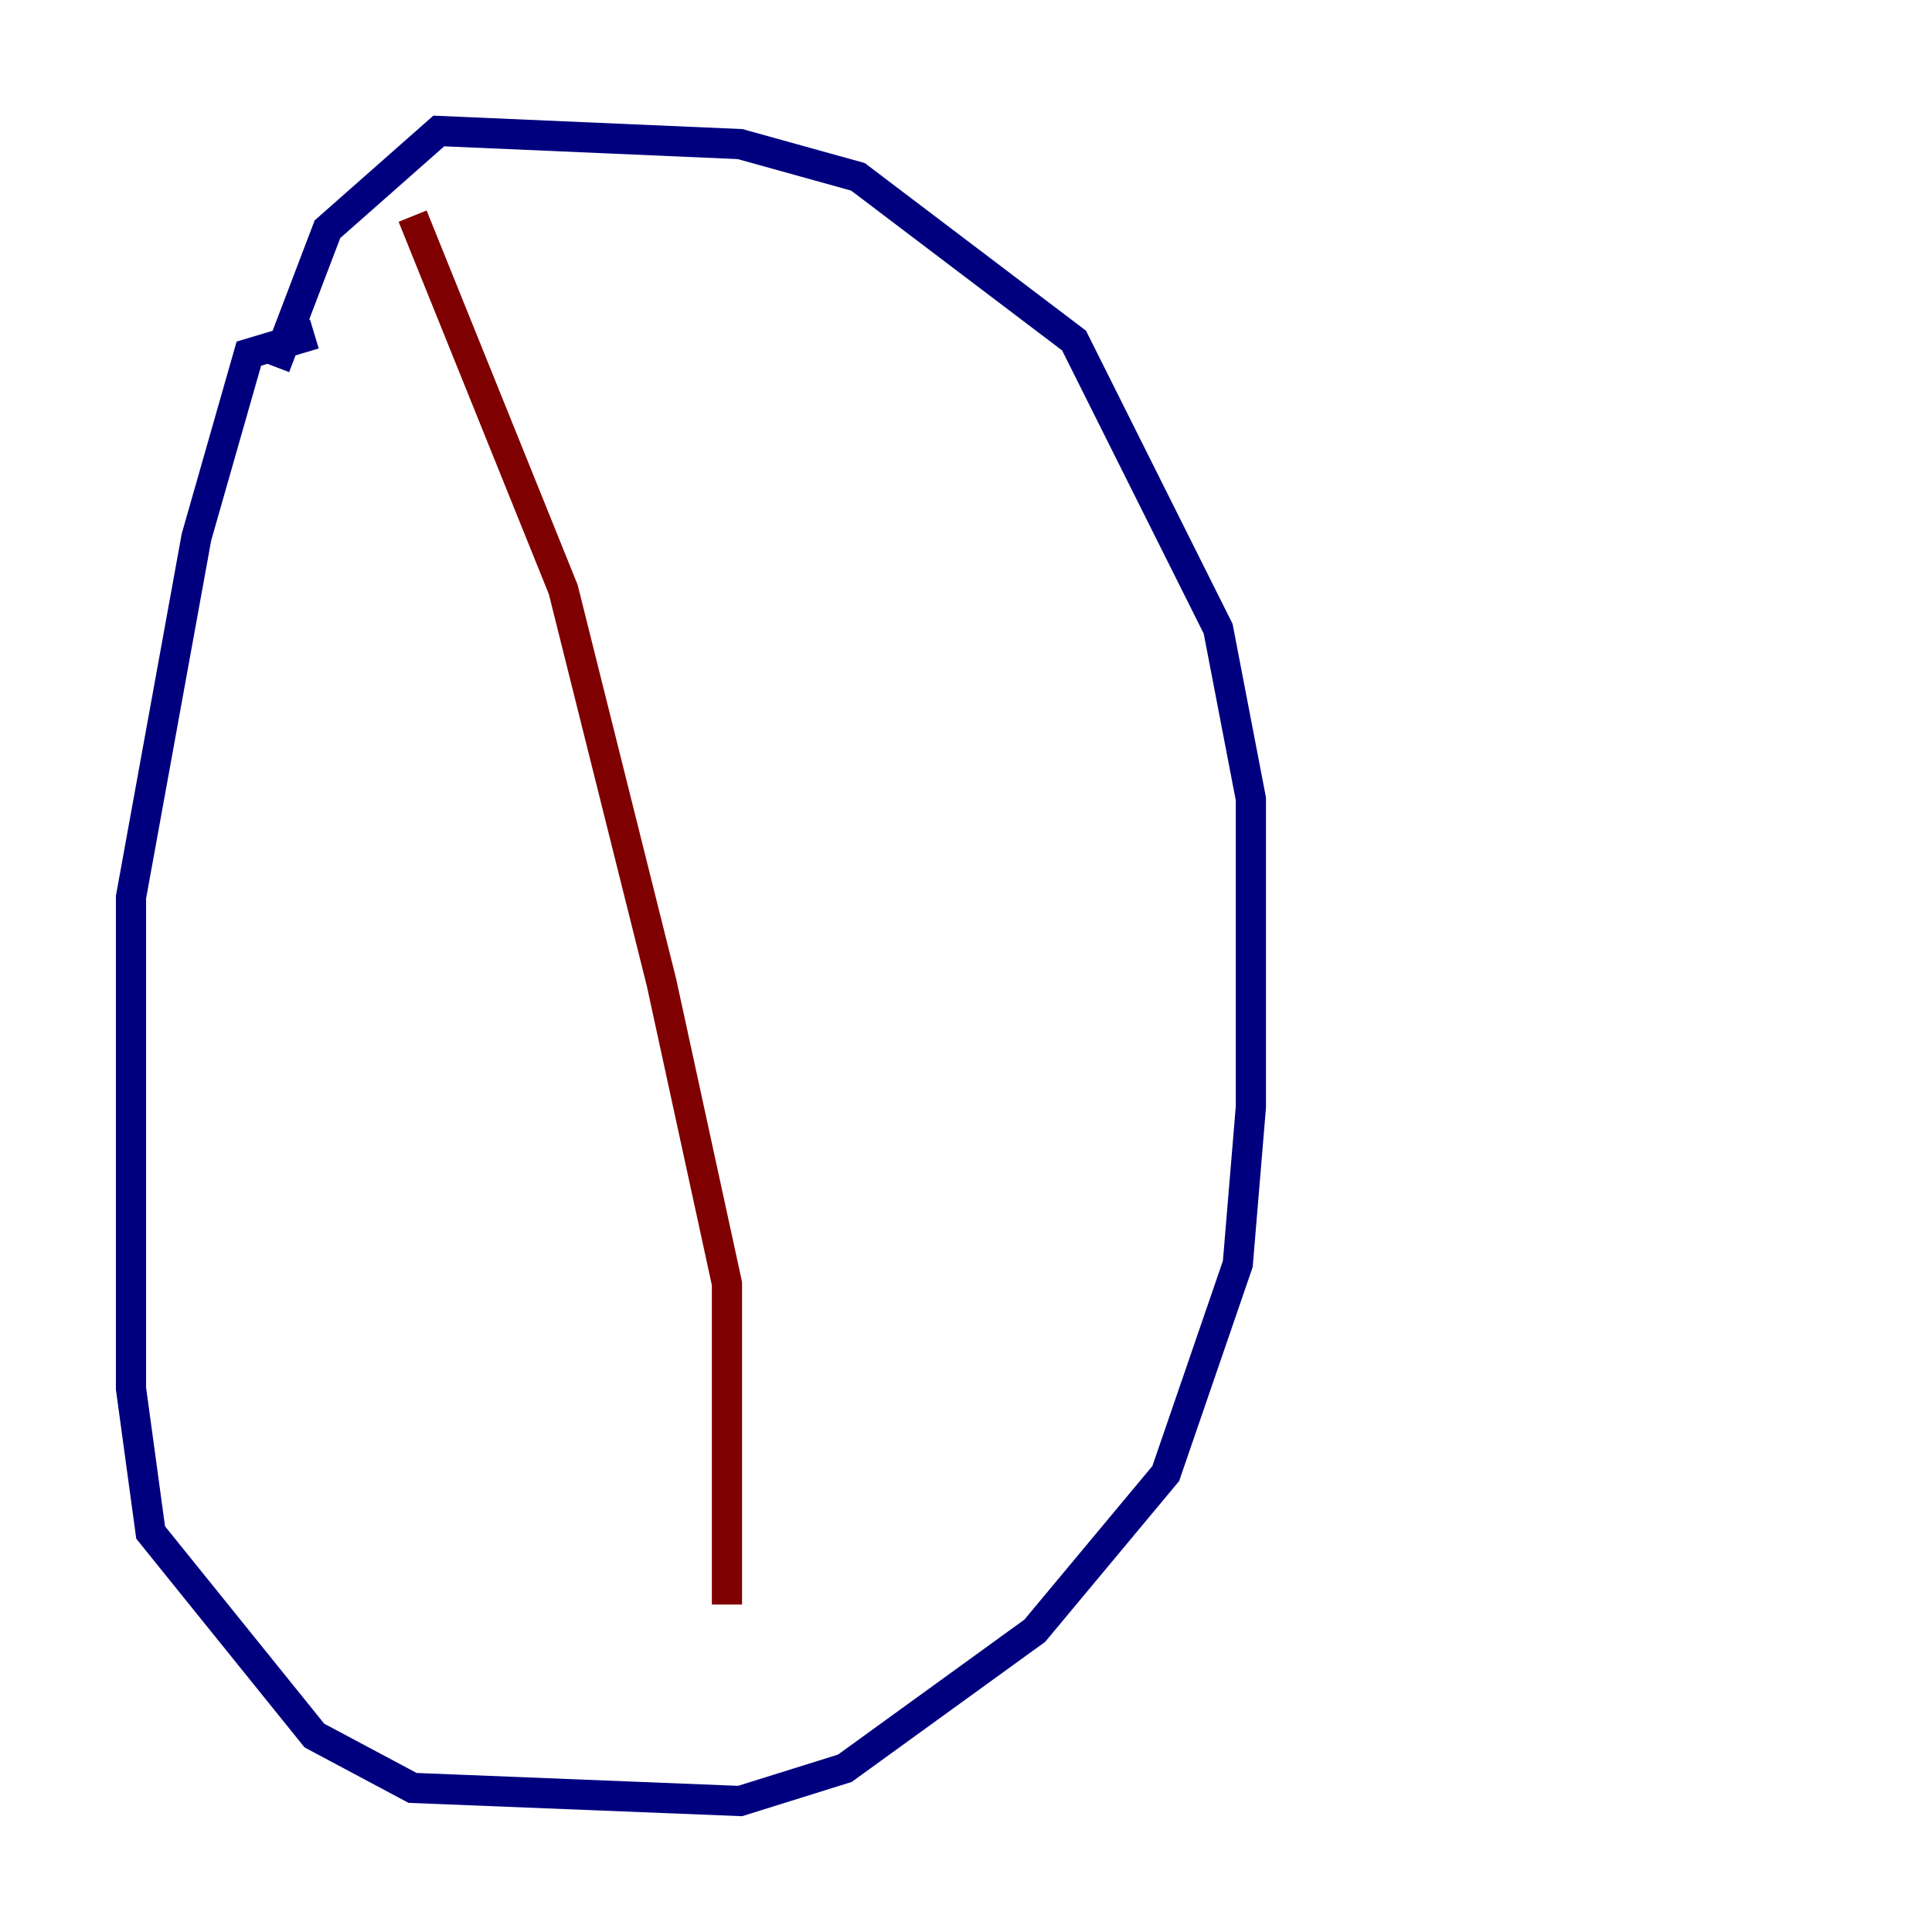 <?xml version="1.0" encoding="utf-8" ?>
<svg baseProfile="tiny" height="128" version="1.2" viewBox="0,0,128,128" width="128" xmlns="http://www.w3.org/2000/svg" xmlns:ev="http://www.w3.org/2001/xml-events" xmlns:xlink="http://www.w3.org/1999/xlink"><defs /><polyline fill="none" points="20.827,22.129 16.488,23.43 13.017,35.58 8.678,59.444 8.678,91.986 9.98,101.532 20.827,114.983 27.336,118.454 49.031,119.322 55.973,117.153 68.556,108.041 77.234,97.627 82.007,83.742 82.875,73.329 82.875,52.936 80.705,41.654 71.159,22.563 56.841,11.715 49.031,9.546 29.071,8.678 21.695,15.186 18.224,24.298" stroke="#00007f" stroke-width="2" /><polyline fill="none" points="27.336,14.319 37.315,39.051 43.824,65.085 48.163,85.044 48.163,106.305" stroke="#7f0000" stroke-width="2" /></svg>